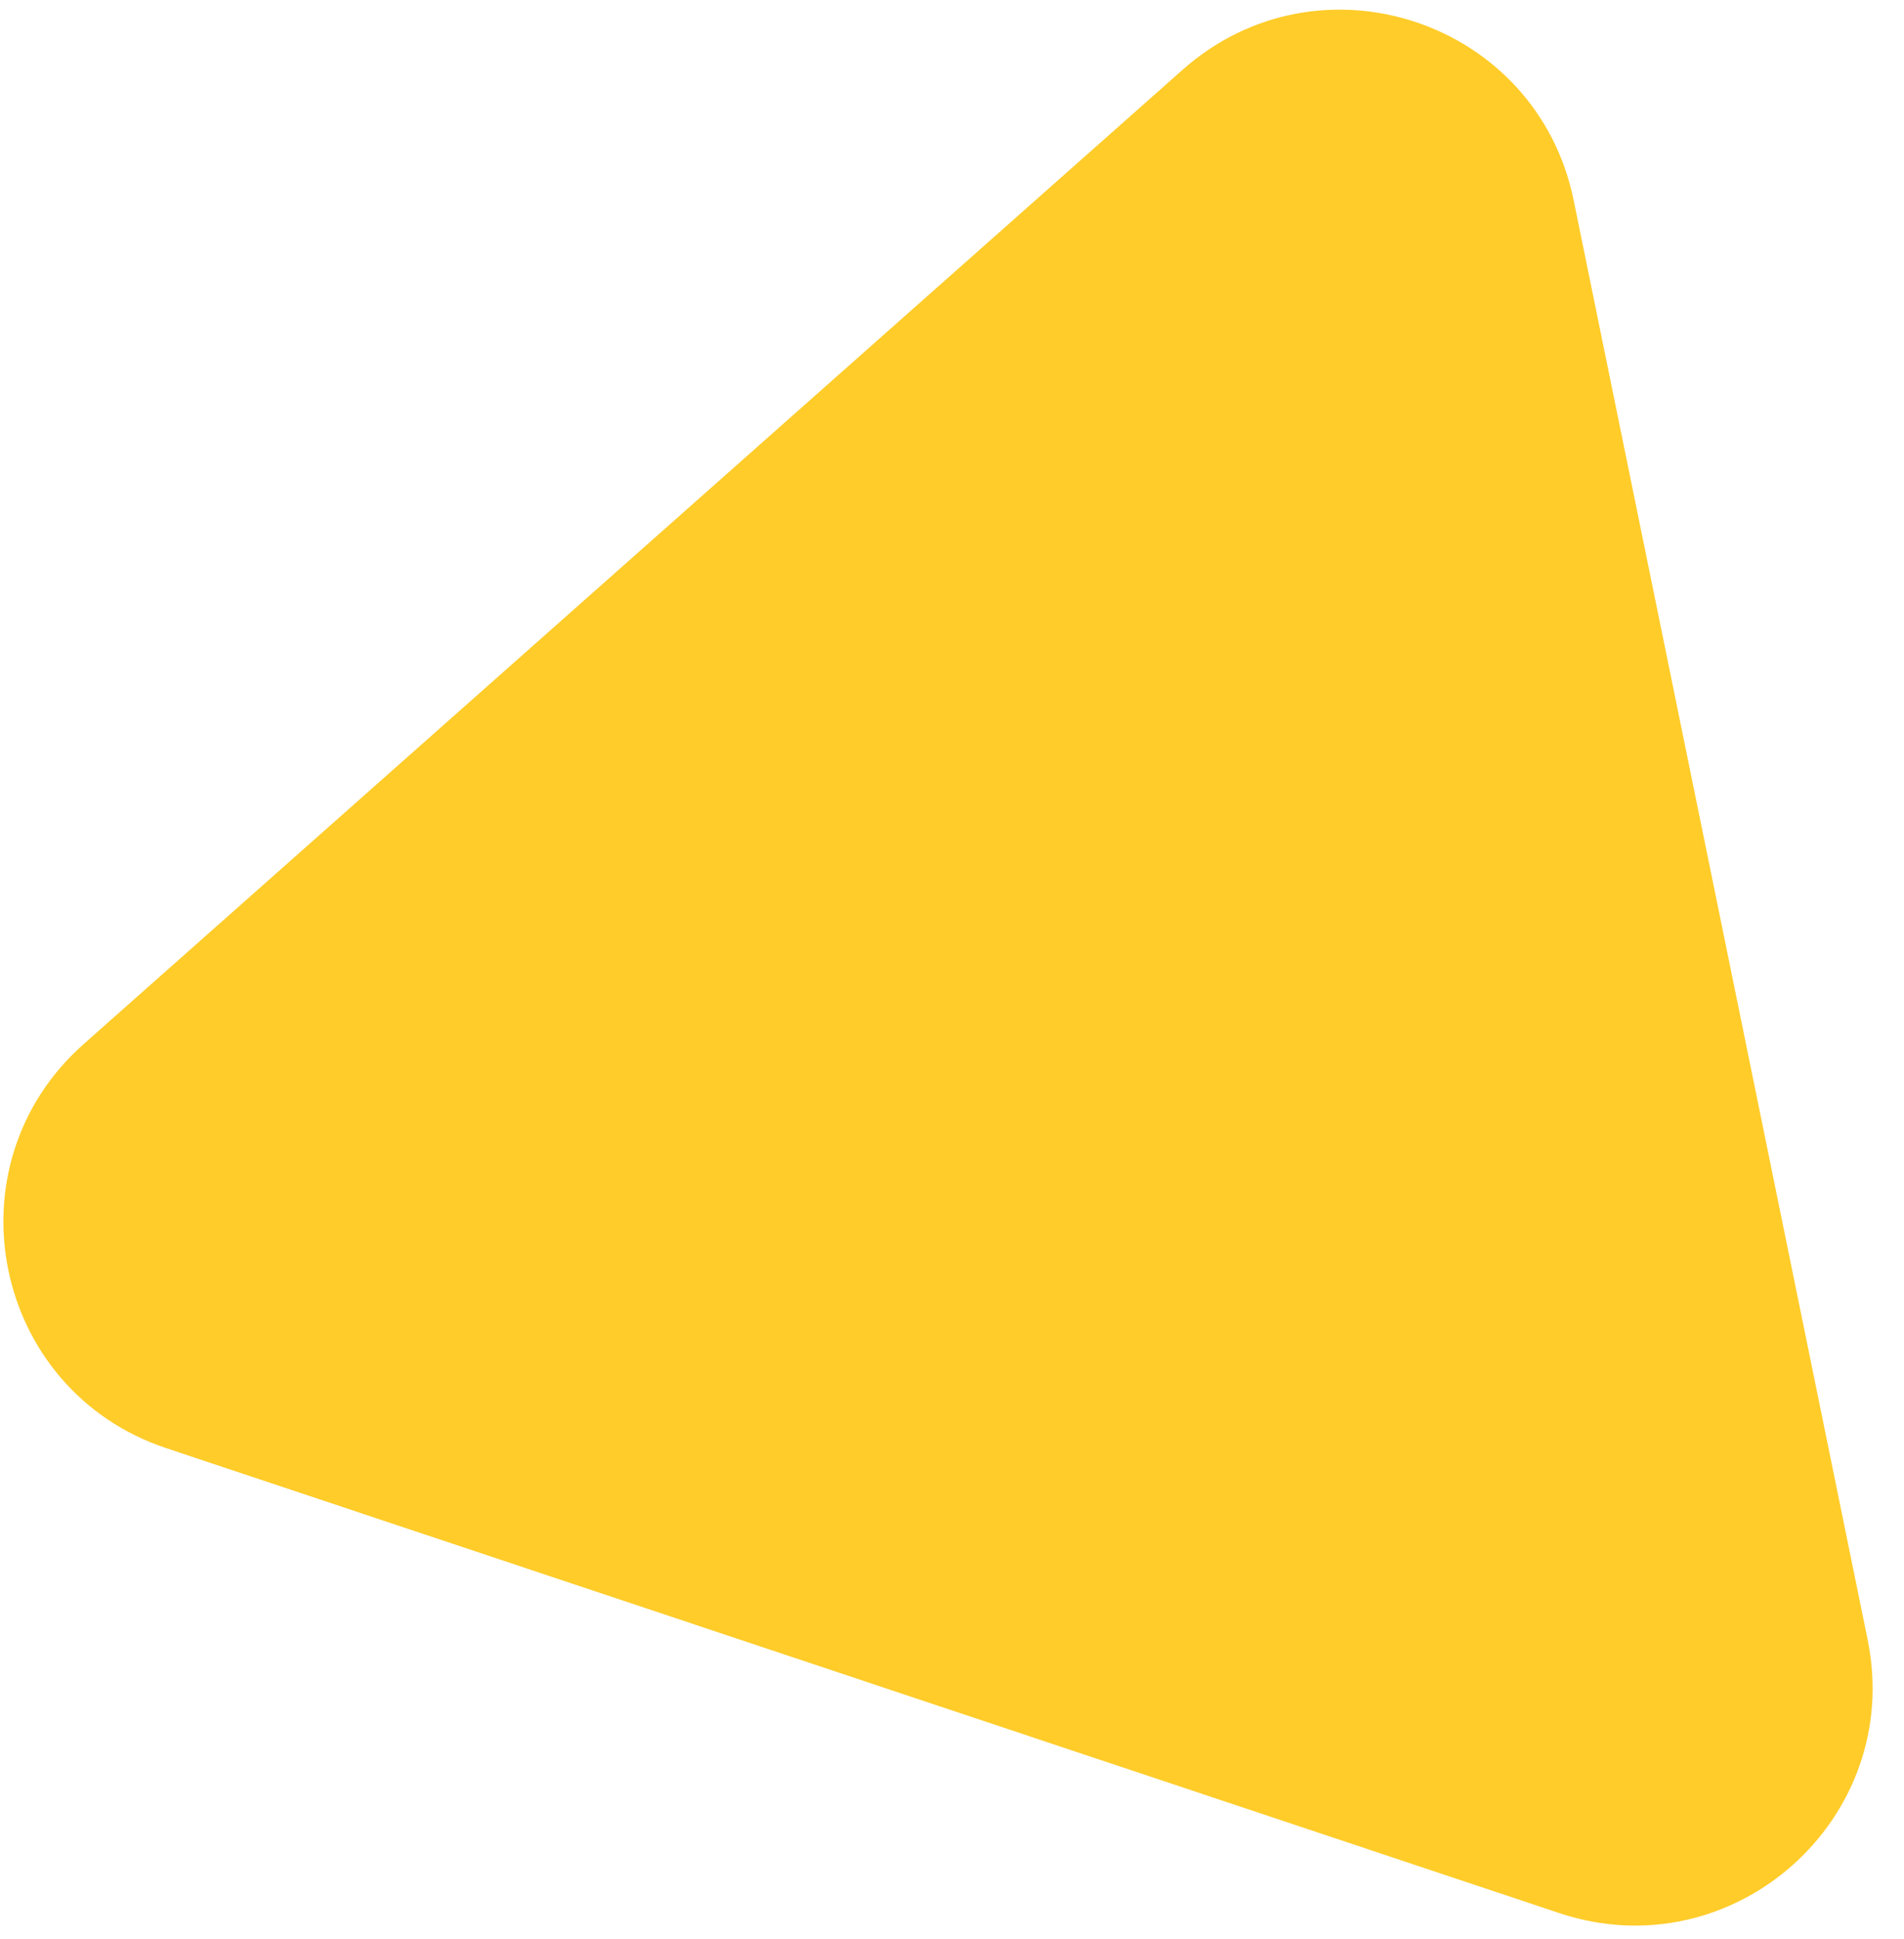 <svg width="56" height="57" viewBox="0 0 56 57" fill="none" xmlns="http://www.w3.org/2000/svg">
<path d="M4.887 42.576C-0.224 40.87 -1.573 34.271 2.46 30.697L34.783 2.051C38.816 -1.523 45.205 0.609 46.284 5.888L54.93 48.204C56.009 53.483 50.968 57.951 45.857 56.245L4.887 42.576Z" fill="#FFCC29"/>
</svg>
